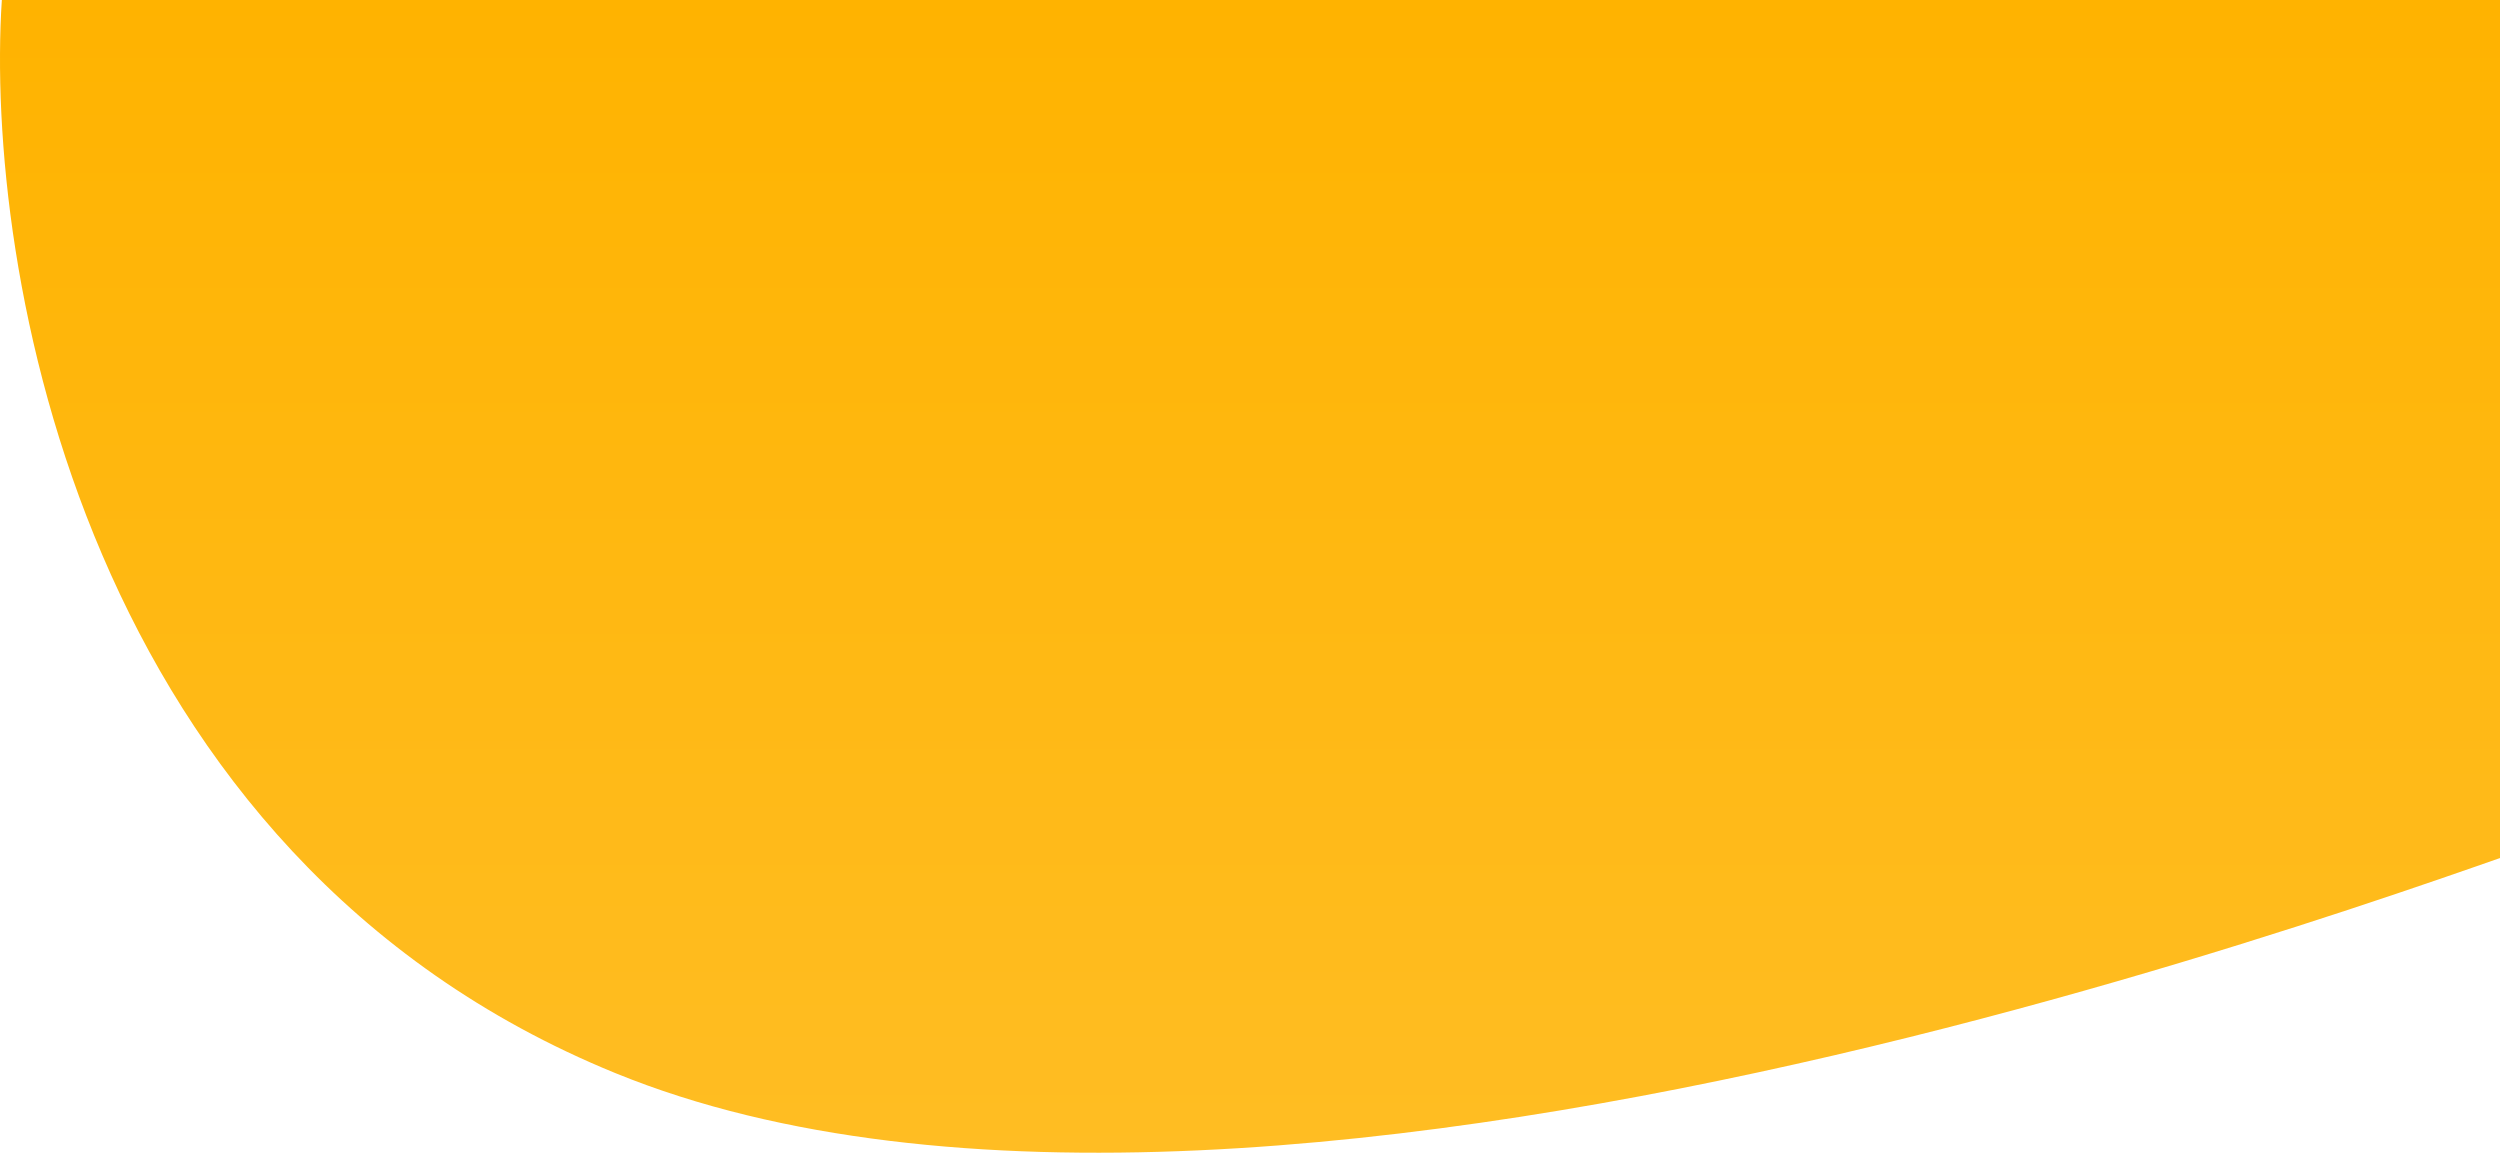 <svg width="514" height="237" viewBox="0 0 514 237" fill="none" xmlns="http://www.w3.org/2000/svg">
<path d="M126.486 220.618C17.025 175.898 -3.195 54.906 0.378 0H528.772C530.453 57.142 532.807 171.426 528.772 171.426C523.728 171.426 263.313 276.518 126.486 220.618Z" fill="url(#paint0_linear_1_7)"/>
<defs>
<linearGradient id="paint0_linear_1_7" x1="265.5" y1="0" x2="265.5" y2="237" gradientUnits="userSpaceOnUse">
<stop stop-color="#FFB300"/>
<stop offset="1" stop-color="#FFBD23"/>
</linearGradient>
</defs>
</svg>
